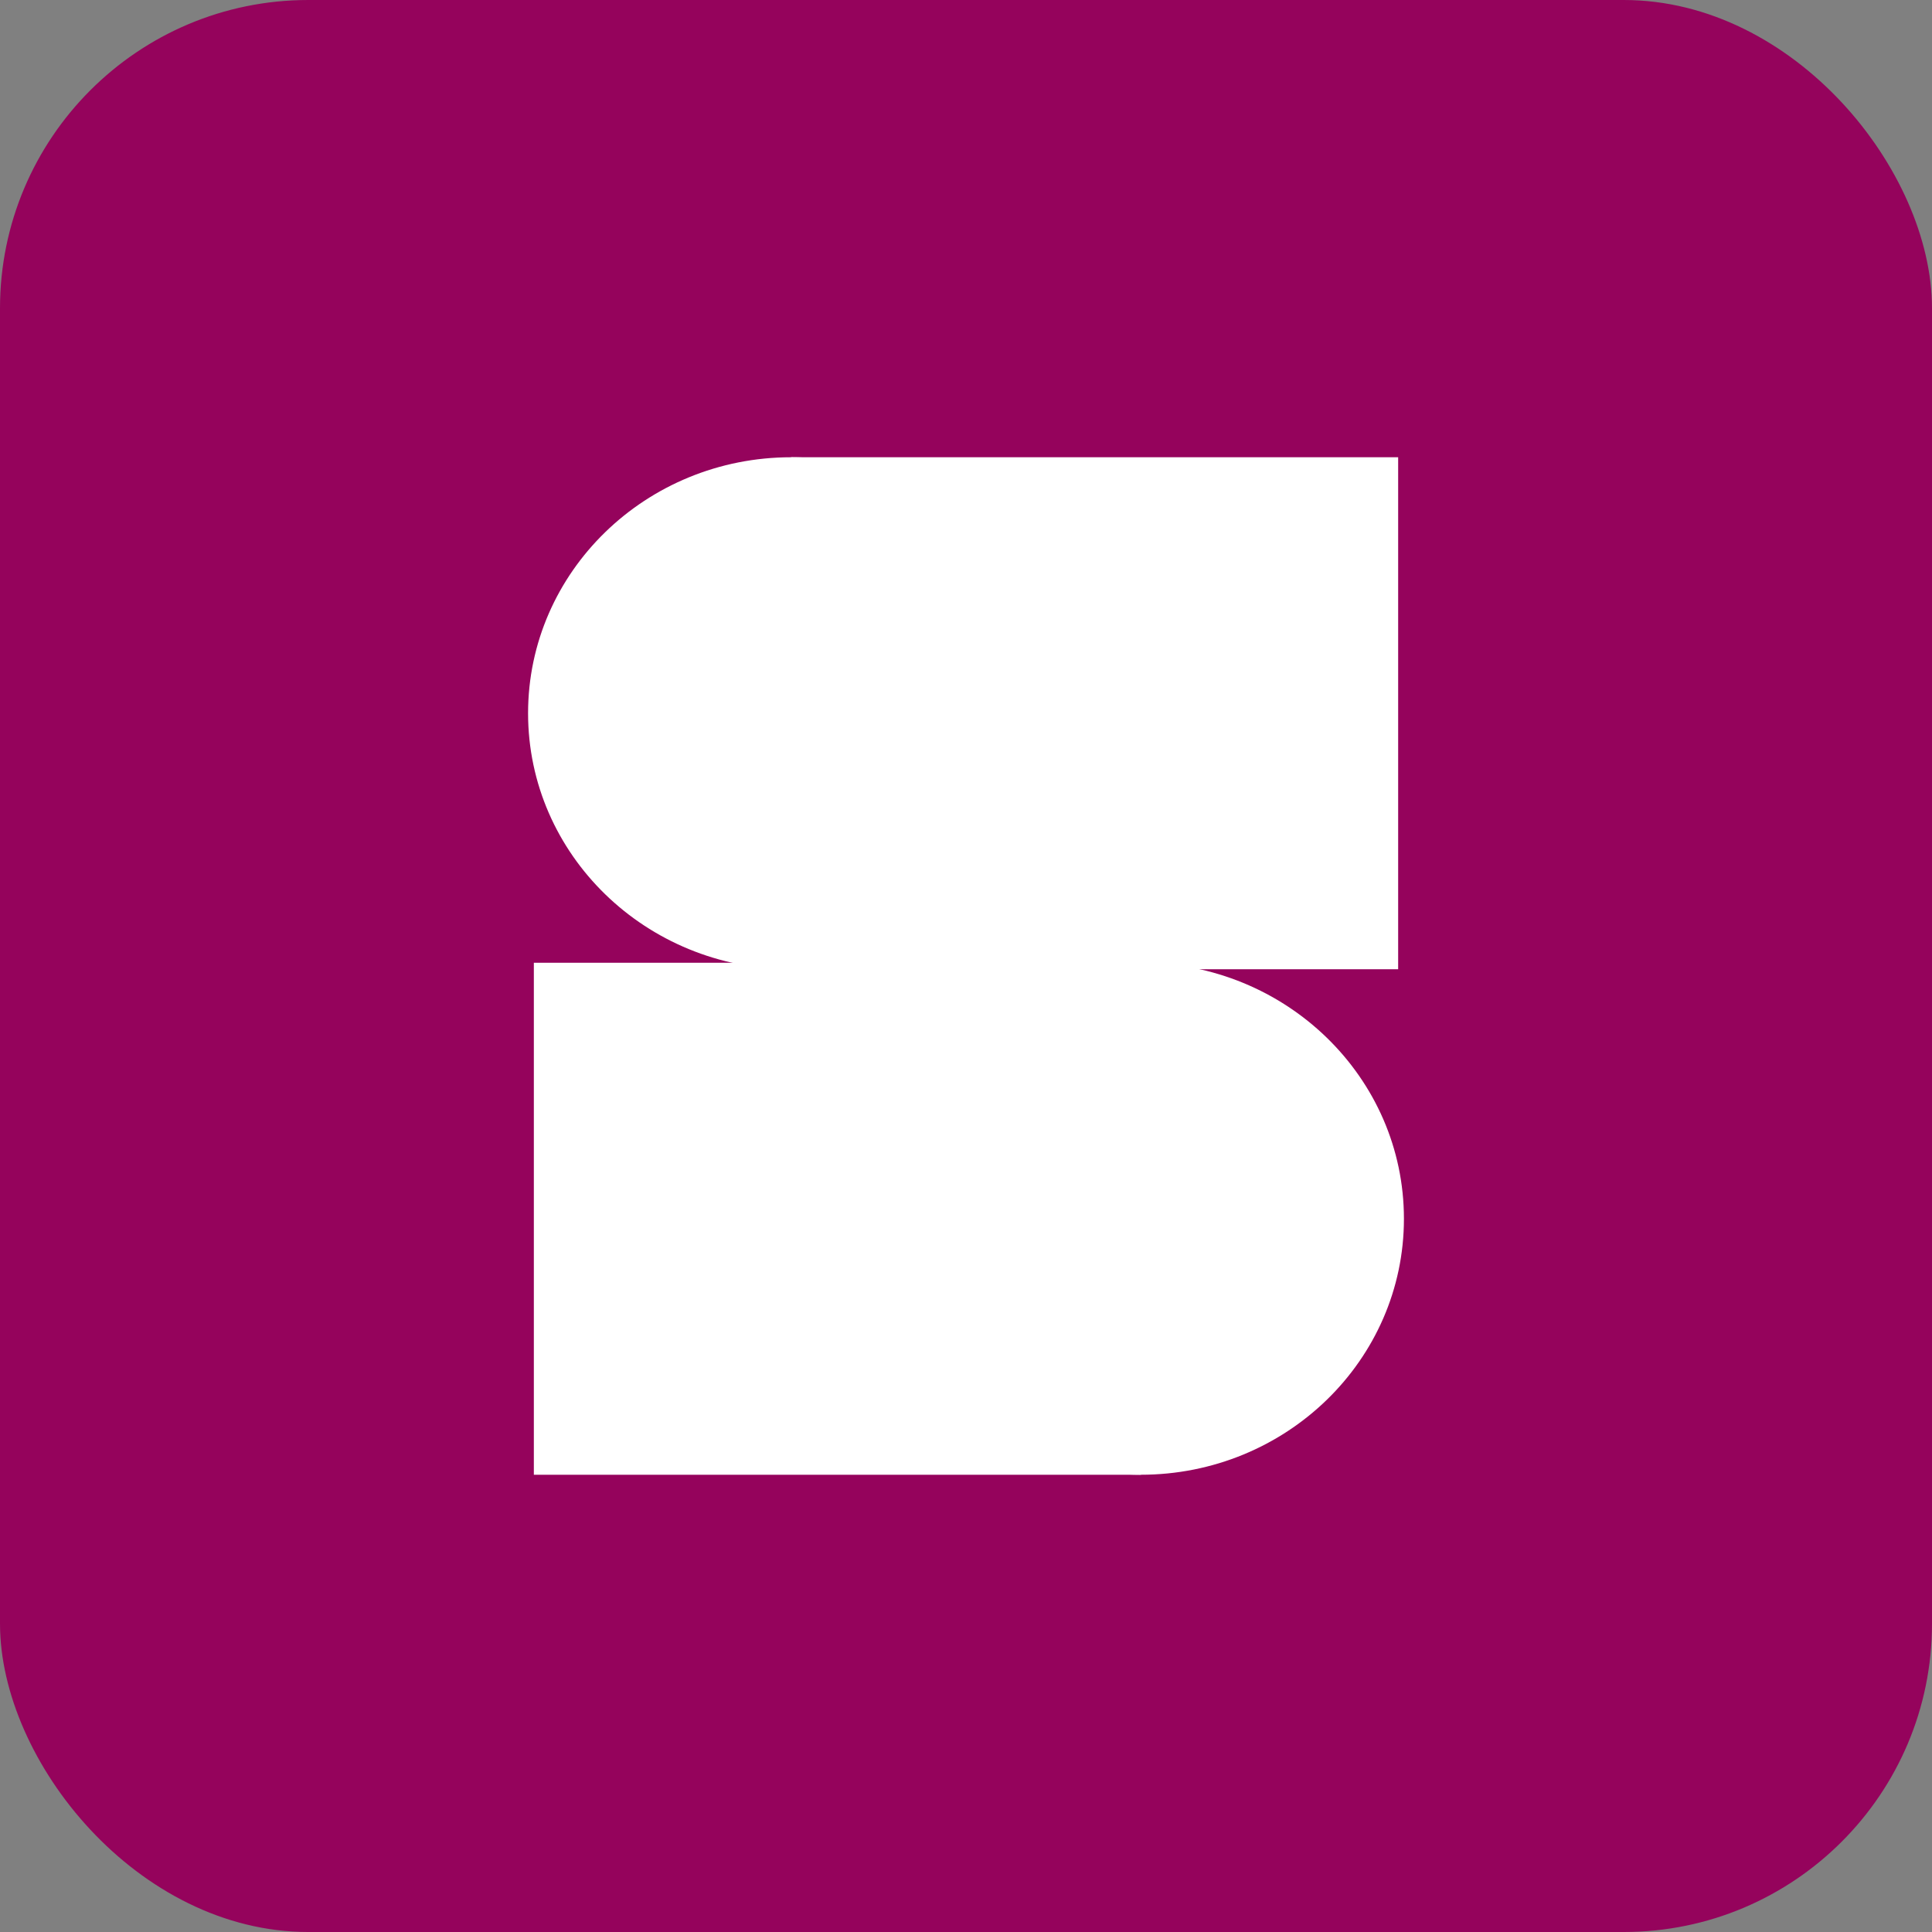 <svg width="94" height="94" viewBox="0 0 94 94" fill="none" xmlns="http://www.w3.org/2000/svg">
<rect x="0" y="0" width="94" height="94" fill="#808080" stroke="none"/>
<g clip-path="url(#clip0_177_3840)">
<path d="M0 0H94V94H0V0Z" fill="#95035C"/>
<path d="M51.302 34.702C51.302 41.58 45.569 47.157 38.498 47.157C31.426 47.157 25.693 41.58 25.693 34.702C25.693 27.823 31.426 22.247 38.498 22.247C45.569 22.247 51.302 27.823 51.302 34.702Z" fill="white"/>
<path d="M38.498 22.247H68.026V47.157H38.498V22.247Z" fill="white"/>
<path d="M42.698 59.298C42.698 66.177 48.431 71.753 55.502 71.753C62.574 71.753 68.307 66.177 68.307 59.298C68.307 52.42 62.574 46.843 55.502 46.843C48.431 46.843 42.698 52.42 42.698 59.298Z" fill="white"/>
<path d="M55.502 46.843H25.974V71.753H55.502V46.843Z" fill="white"/>
</g>
<defs>
<clipPath id="clip0_177_3840">
<rect width="94" height="94" rx="15" fill="white"/>
</clipPath>
</defs>
</svg>

